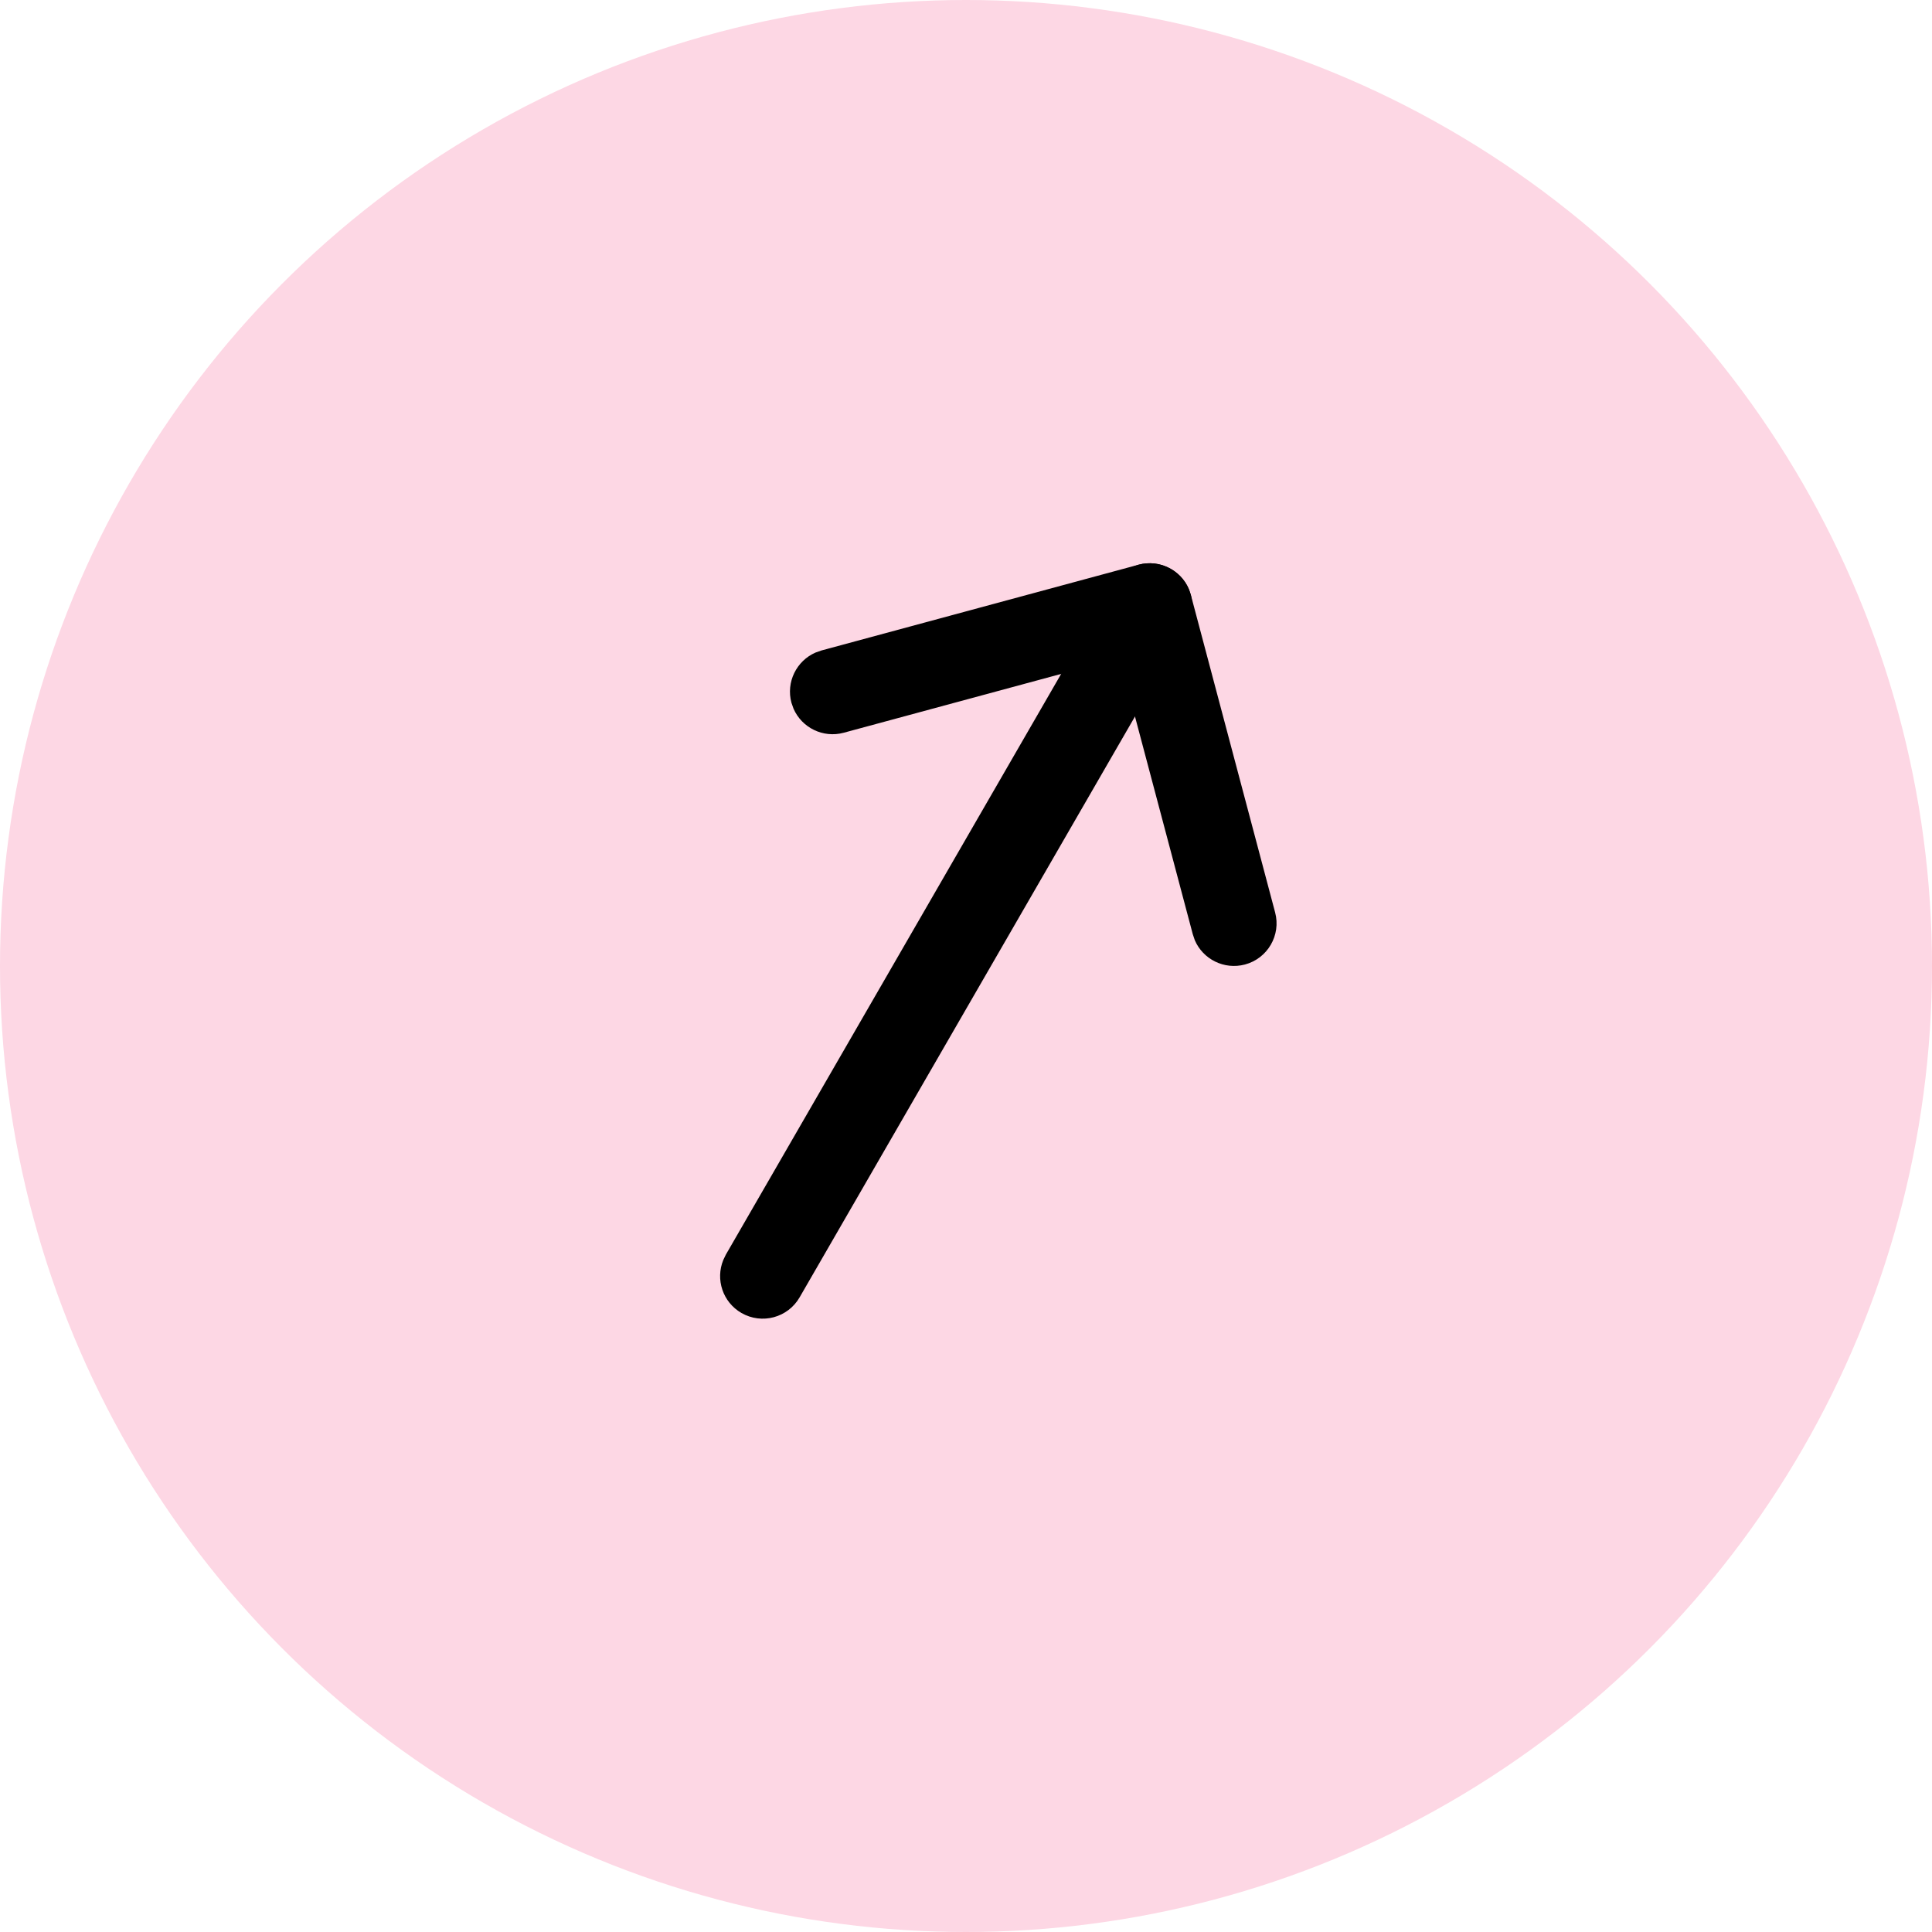 <svg width="34" height="34" viewBox="0 0 34 34" fill="none" xmlns="http://www.w3.org/2000/svg">
<circle cx="17" cy="17" r="17" fill="#FDD7E4"/>
<path d="M20.607 10.013C20.936 10.203 21.066 10.604 20.926 10.946L20.881 11.038L14.072 22.831C13.865 23.19 13.407 23.313 13.048 23.106C12.719 22.916 12.588 22.515 12.729 22.173L12.773 22.081L19.582 10.288C19.789 9.929 20.248 9.806 20.607 10.013Z" fill="black"/>
<path d="M20.037 9.938C20.401 9.84 20.776 10.028 20.921 10.364L20.957 10.47L22.44 16.057C22.547 16.457 22.308 16.868 21.908 16.974C21.544 17.07 21.171 16.882 21.027 16.547L20.991 16.441L19.701 11.582L14.848 12.895C14.485 12.993 14.111 12.807 13.965 12.472L13.928 12.367C13.83 12.004 14.017 11.63 14.352 11.484L14.457 11.447L20.037 9.938Z" fill="black"/>
</svg>
